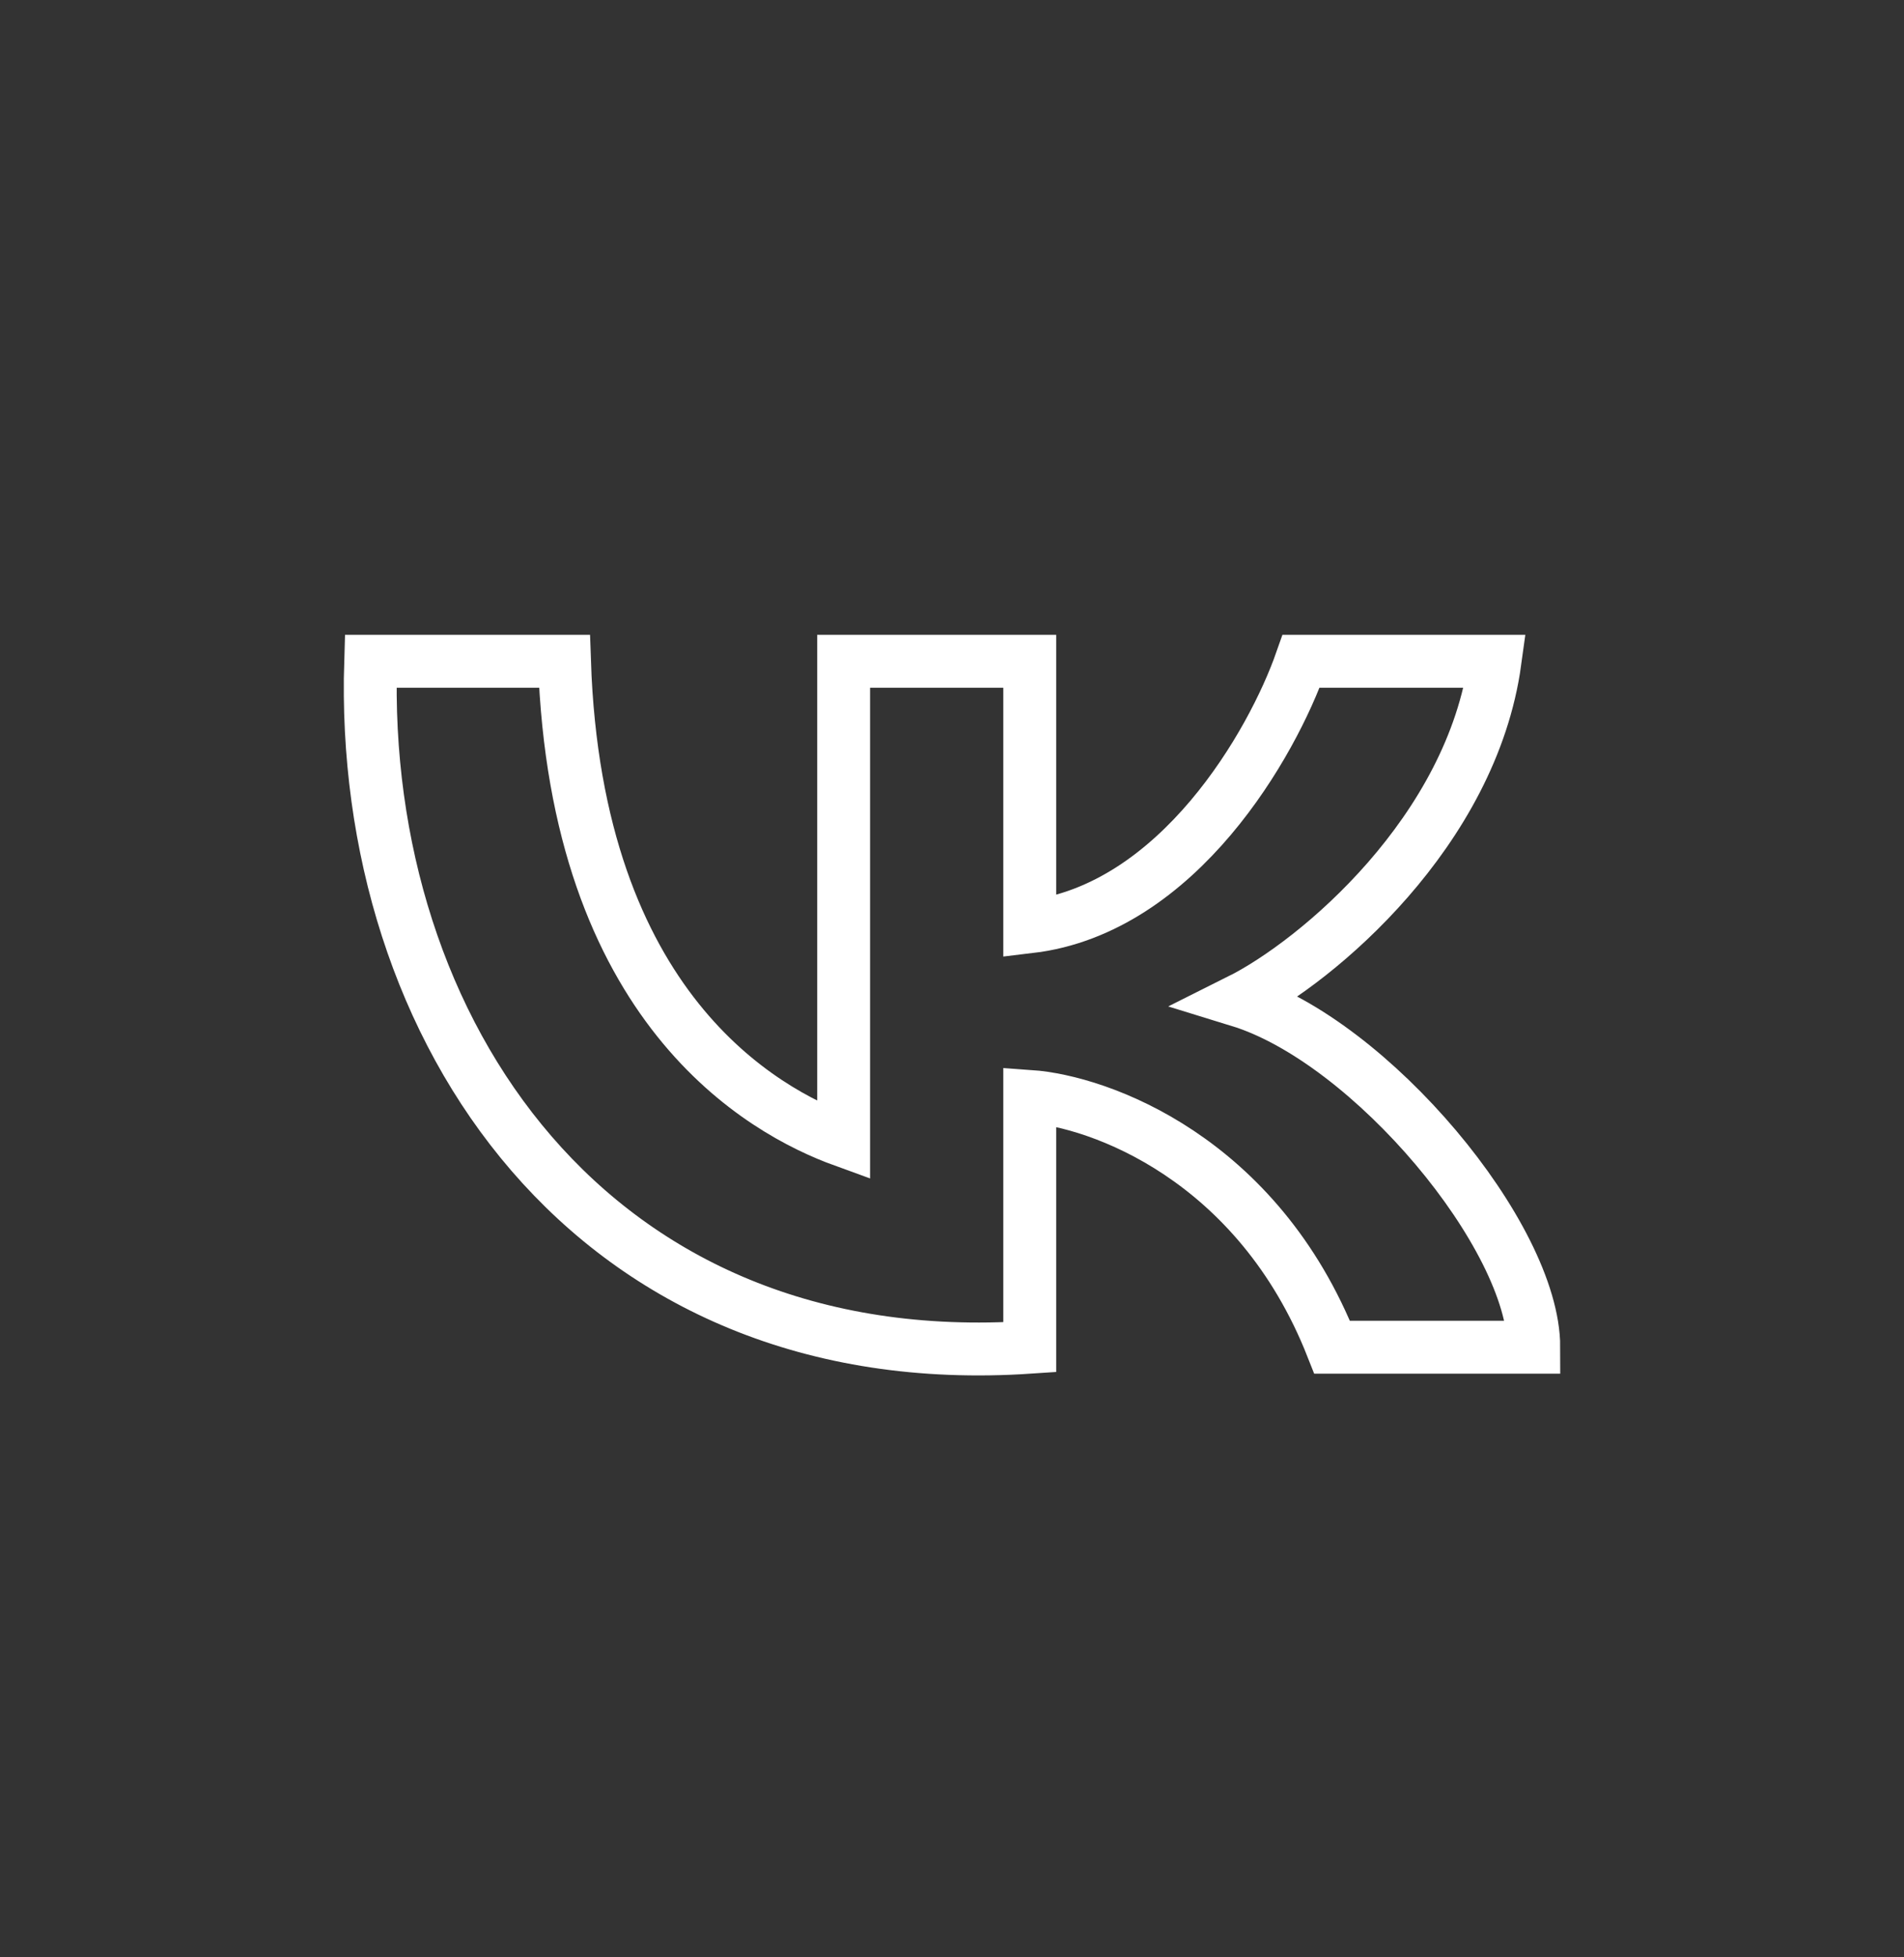 <svg width="36" height="37" viewBox="0 0 36 37" fill="none" xmlns="http://www.w3.org/2000/svg">
<rect x="0" y="0" width="36" height="37" fill="#333333" stroke="none"/>
<path d="M15.951 21.563V12.5H19.47V17.519C22.285 17.185 24.064 14.034 24.602 12.5H28.267C27.827 15.707 24.919 18.17 23.429 18.914C25.921 19.68 29 23.375 29 25.467H25.188C23.78 21.897 20.79 20.819 19.47 20.726V25.467C11.186 26.024 6.788 19.471 7.008 12.5H10.673C10.893 19.053 14.412 21.005 15.951 21.563Z" stroke="white"/>
</svg>
